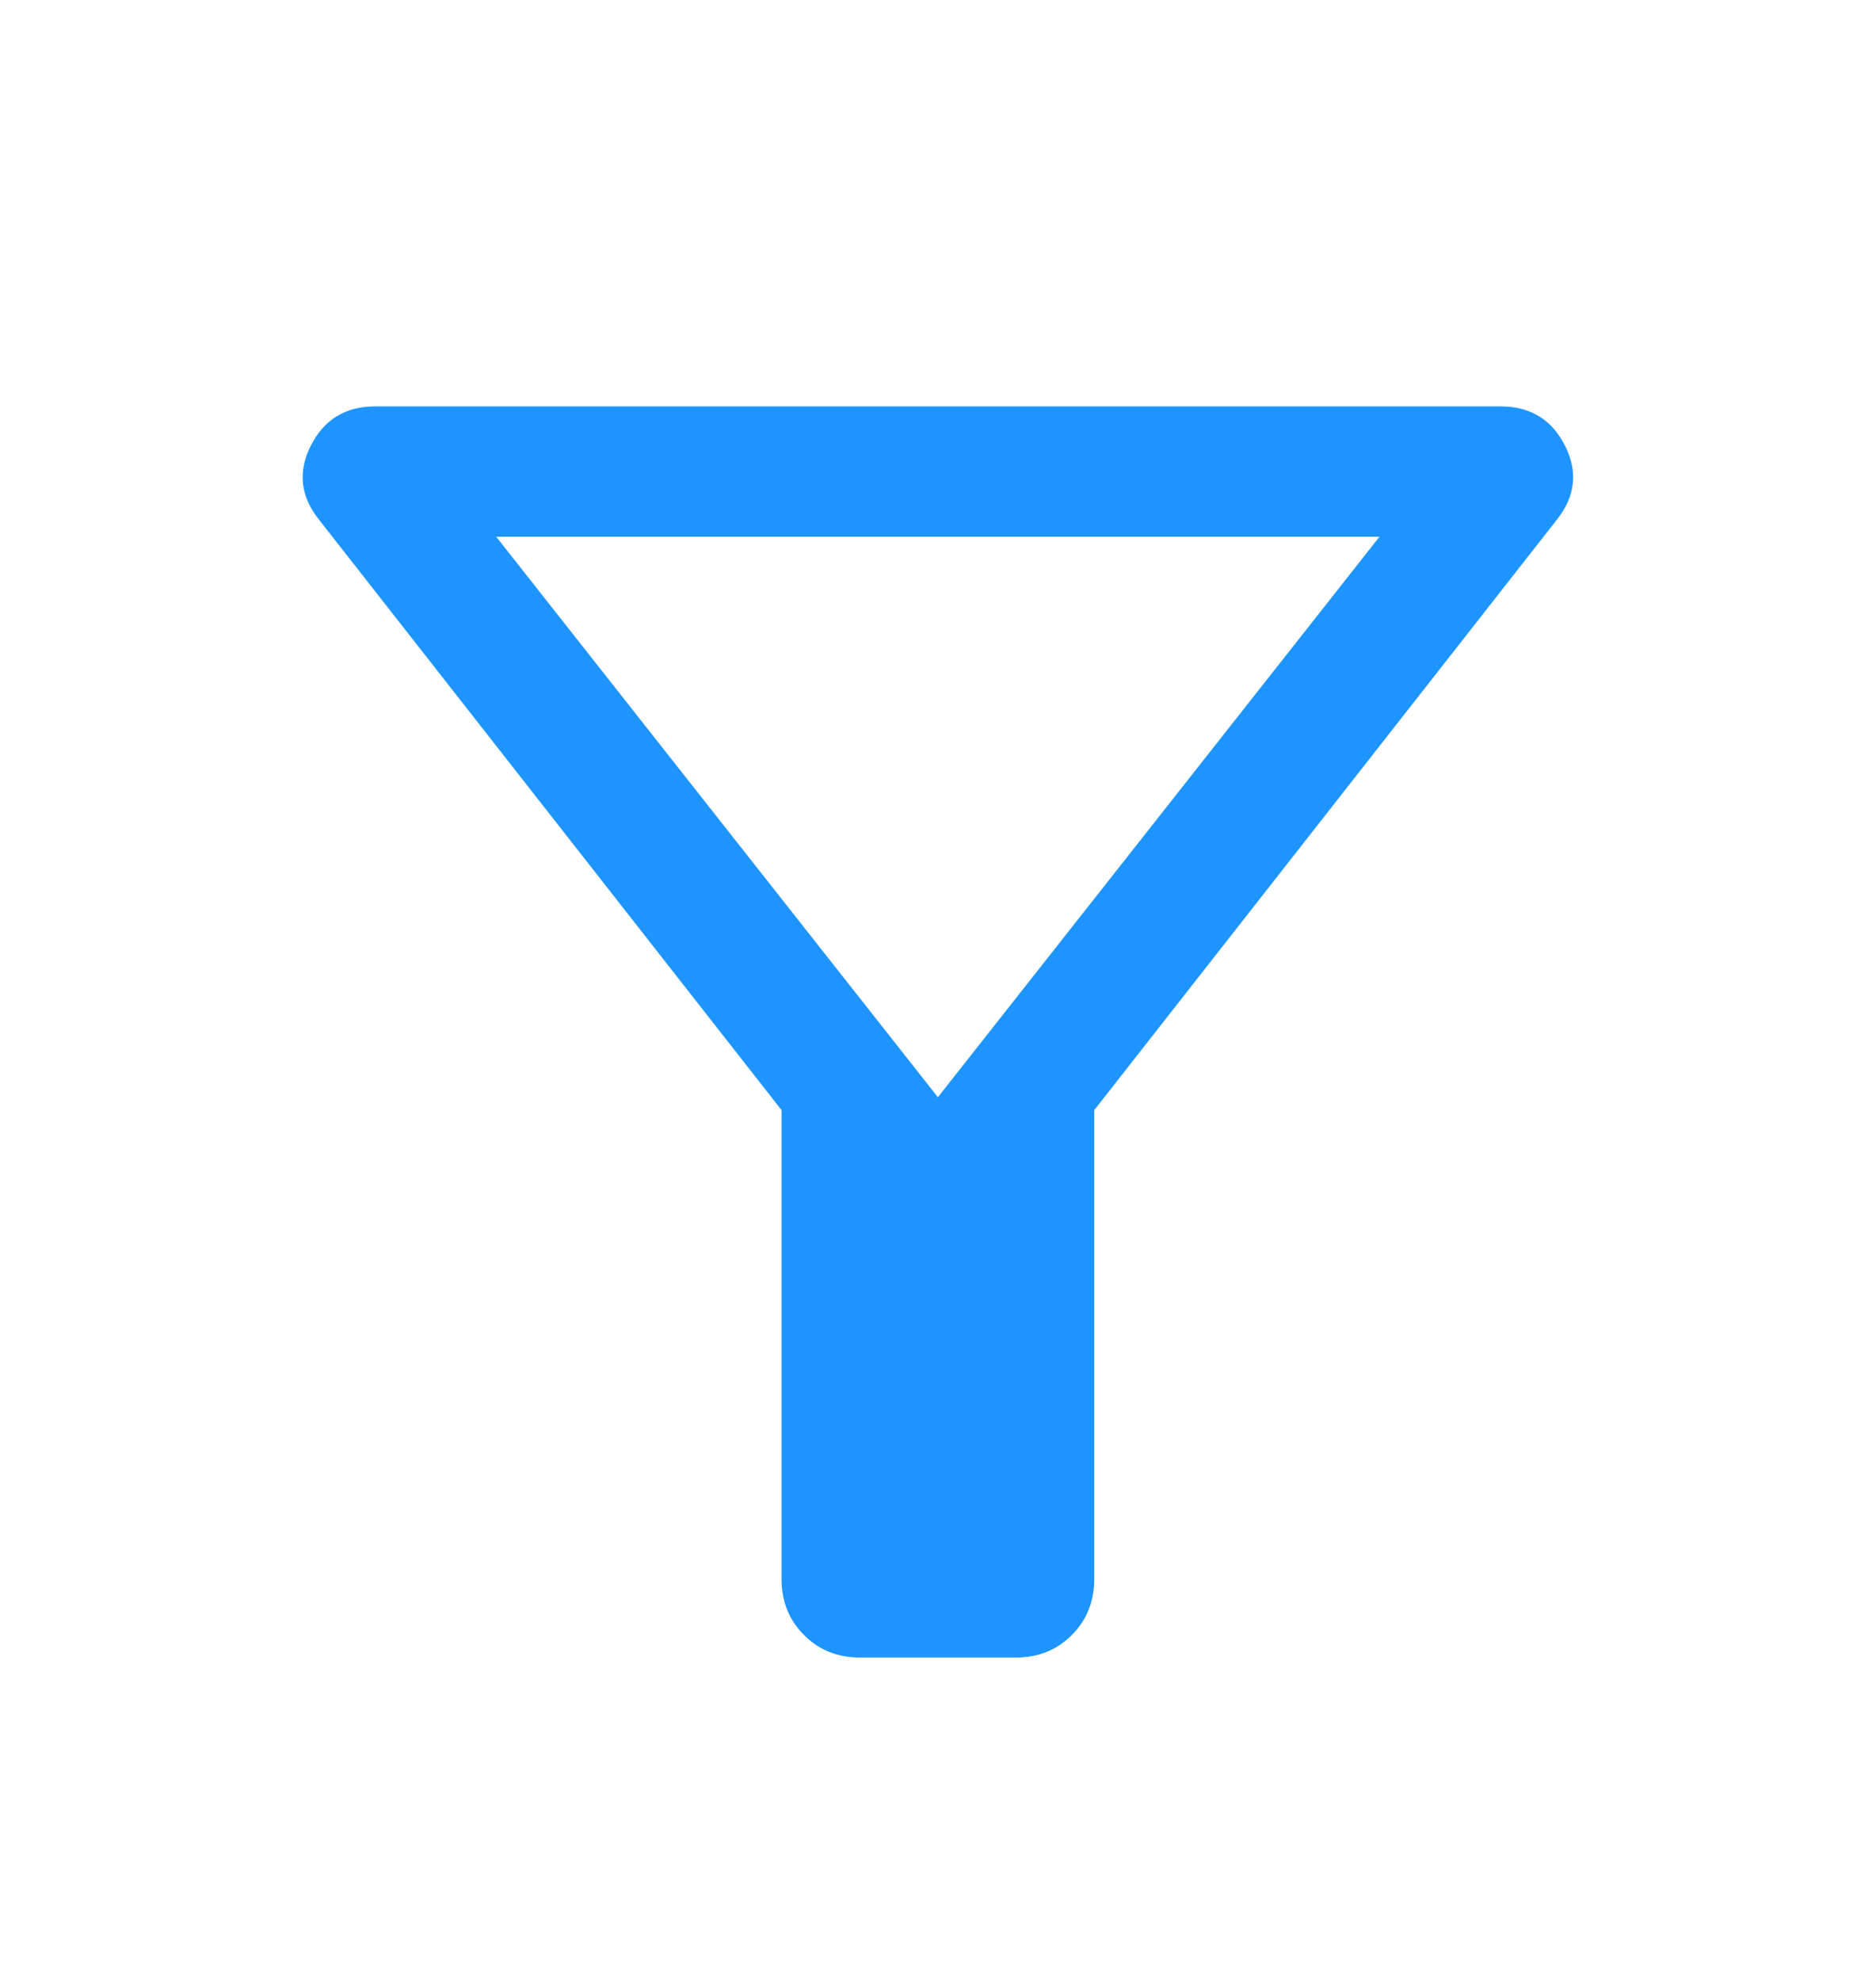 <svg width="18" height="19" viewBox="0 0 18 19" fill="none" xmlns="http://www.w3.org/2000/svg">
    <path d="M8.249 15.898C8.037 15.898 7.858 15.827 7.715 15.683C7.571 15.539 7.499 15.361 7.499 15.148V10.648L3.062 4.986C2.882 4.761 2.856 4.523 2.983 4.273C3.11 4.023 3.316 3.898 3.599 3.898H14.399C14.682 3.898 14.888 4.023 15.015 4.273C15.142 4.523 15.116 4.761 14.937 4.986L10.499 10.648V15.148C10.499 15.361 10.427 15.539 10.283 15.683C10.14 15.827 9.962 15.898 9.749 15.898H8.249ZM8.999 10.524L13.236 5.148H4.761L8.999 10.524Z" fill="#1E95FE"/>
</svg>